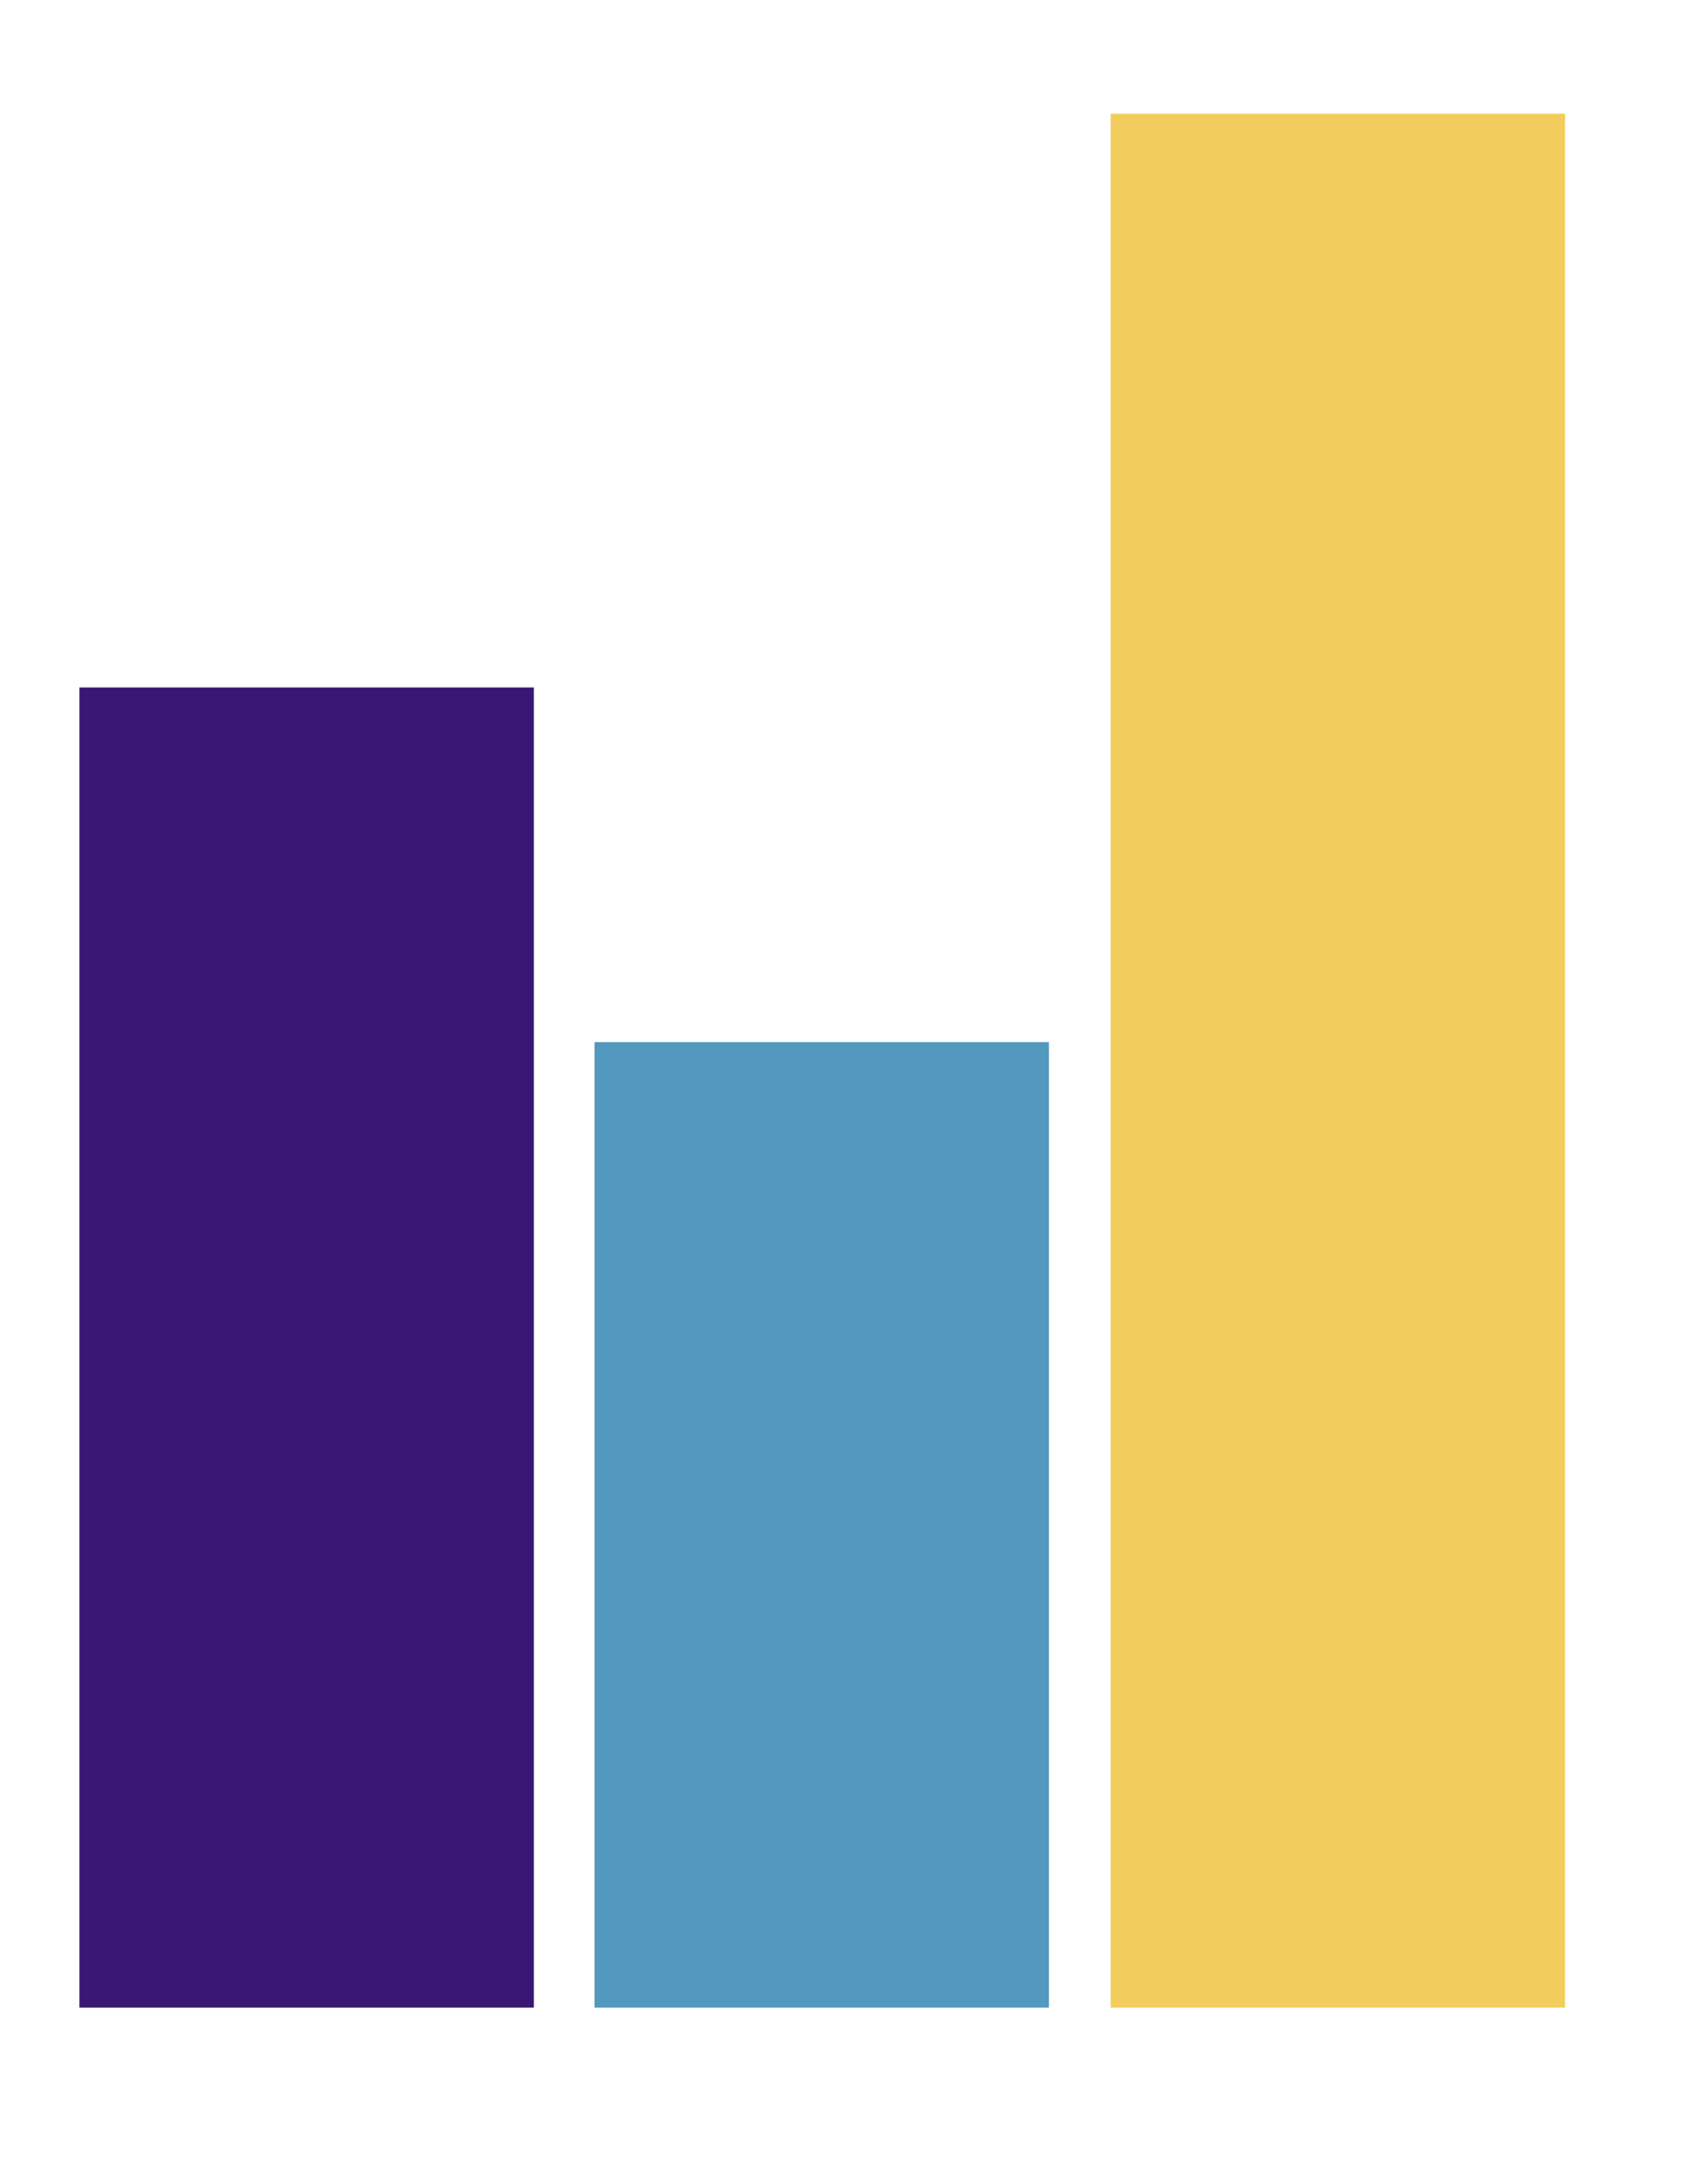 <?xml version="1.0" encoding="UTF-8" standalone="no"?>
<!DOCTYPE svg PUBLIC "-//W3C//DTD SVG 1.1//EN" "http://www.w3.org/Graphics/SVG/1.1/DTD/svg11.dtd">
<svg version="1.1" xmlns="http://www.w3.org/2000/svg" xmlns:xlink="http://www.w3.org/1999/xlink" preserveAspectRatio="xMidYMid meet" viewBox="111.276 81.54 376.425 466.391" width="328.43" height="418.39"><defs><path d="M128.28 225.98L229.43 225.98L229.43 517.93L128.28 517.93L128.28 225.98Z" id="c3kAfTkNd4"></path><path d="M241.8 304.14L342.95 304.14L342.95 517.93L241.8 517.93L241.8 304.14Z" id="ajLg6mDhE"></path><path d="M355.55 99.54L456.7 99.54L456.7 517.93L355.55 517.93L355.55 99.54Z" id="b6hgoj1YZF"></path></defs><g><g><g><filter id="shadow14884481" x="69.28" y="166.98" width="226.15" height="415.95" filterUnits="userSpaceOnUse" primitiveUnits="userSpaceOnUse"><feFlood></feFlood><feComposite in2="SourceAlpha" operator="in"></feComposite><feGaussianBlur stdDeviation="4.8"></feGaussianBlur><feOffset dx="7" dy="6" result="afterOffset"></feOffset><feFlood flood-color="#000000" flood-opacity="0.5"></feFlood><feComposite in2="afterOffset" operator="in"></feComposite><feMorphology operator="dilate" radius="1"></feMorphology><feComposite in2="SourceAlpha" operator="out"></feComposite></filter><path d="M128.28 225.98L229.43 225.98L229.43 517.93L128.28 517.93L128.28 225.98Z" id="diHVAyrtf" fill="white" fill-opacity="1" filter="url(#shadow14884481)"></path></g><use xlink:href="#c3kAfTkNd4" opacity="1" fill="#3a1772" fill-opacity="1"></use><g><use xlink:href="#c3kAfTkNd4" opacity="1" fill-opacity="0" stroke="#ffffff" stroke-width="1" stroke-opacity="1"></use></g></g><g><g><filter id="shadow12683404" x="182.8" y="245.14" width="226.15" height="337.79" filterUnits="userSpaceOnUse" primitiveUnits="userSpaceOnUse"><feFlood></feFlood><feComposite in2="SourceAlpha" operator="in"></feComposite><feGaussianBlur stdDeviation="4.8"></feGaussianBlur><feOffset dx="7" dy="6" result="afterOffset"></feOffset><feFlood flood-color="#000000" flood-opacity="0.5"></feFlood><feComposite in2="afterOffset" operator="in"></feComposite><feMorphology operator="dilate" radius="1"></feMorphology><feComposite in2="SourceAlpha" operator="out"></feComposite></filter><path d="M241.8 304.14L342.95 304.14L342.95 517.93L241.8 517.93L241.8 304.14Z" id="canY3RUlz" fill="white" fill-opacity="1" filter="url(#shadow12683404)"></path></g><use xlink:href="#ajLg6mDhE" opacity="1" fill="#5398be" fill-opacity="1"></use><g><use xlink:href="#ajLg6mDhE" opacity="1" fill-opacity="0" stroke="#ffffff" stroke-width="1" stroke-opacity="1"></use></g></g><g><g><filter id="shadow16684644" x="296.55" y="40.54" width="226.15" height="542.39" filterUnits="userSpaceOnUse" primitiveUnits="userSpaceOnUse"><feFlood></feFlood><feComposite in2="SourceAlpha" operator="in"></feComposite><feGaussianBlur stdDeviation="4.8"></feGaussianBlur><feOffset dx="7" dy="6" result="afterOffset"></feOffset><feFlood flood-color="#000000" flood-opacity="0.5"></feFlood><feComposite in2="afterOffset" operator="in"></feComposite><feMorphology operator="dilate" radius="1"></feMorphology><feComposite in2="SourceAlpha" operator="out"></feComposite></filter><path d="M355.55 99.54L456.7 99.54L456.7 517.93L355.55 517.93L355.55 99.54Z" id="a9xuhAe4k" fill="white" fill-opacity="1" filter="url(#shadow16684644)"></path></g><use xlink:href="#b6hgoj1YZF" opacity="1" fill="#f2cd5d" fill-opacity="1"></use><g><use xlink:href="#b6hgoj1YZF" opacity="1" fill-opacity="0" stroke="#ffffff" stroke-width="1" stroke-opacity="1"></use></g></g></g></svg>